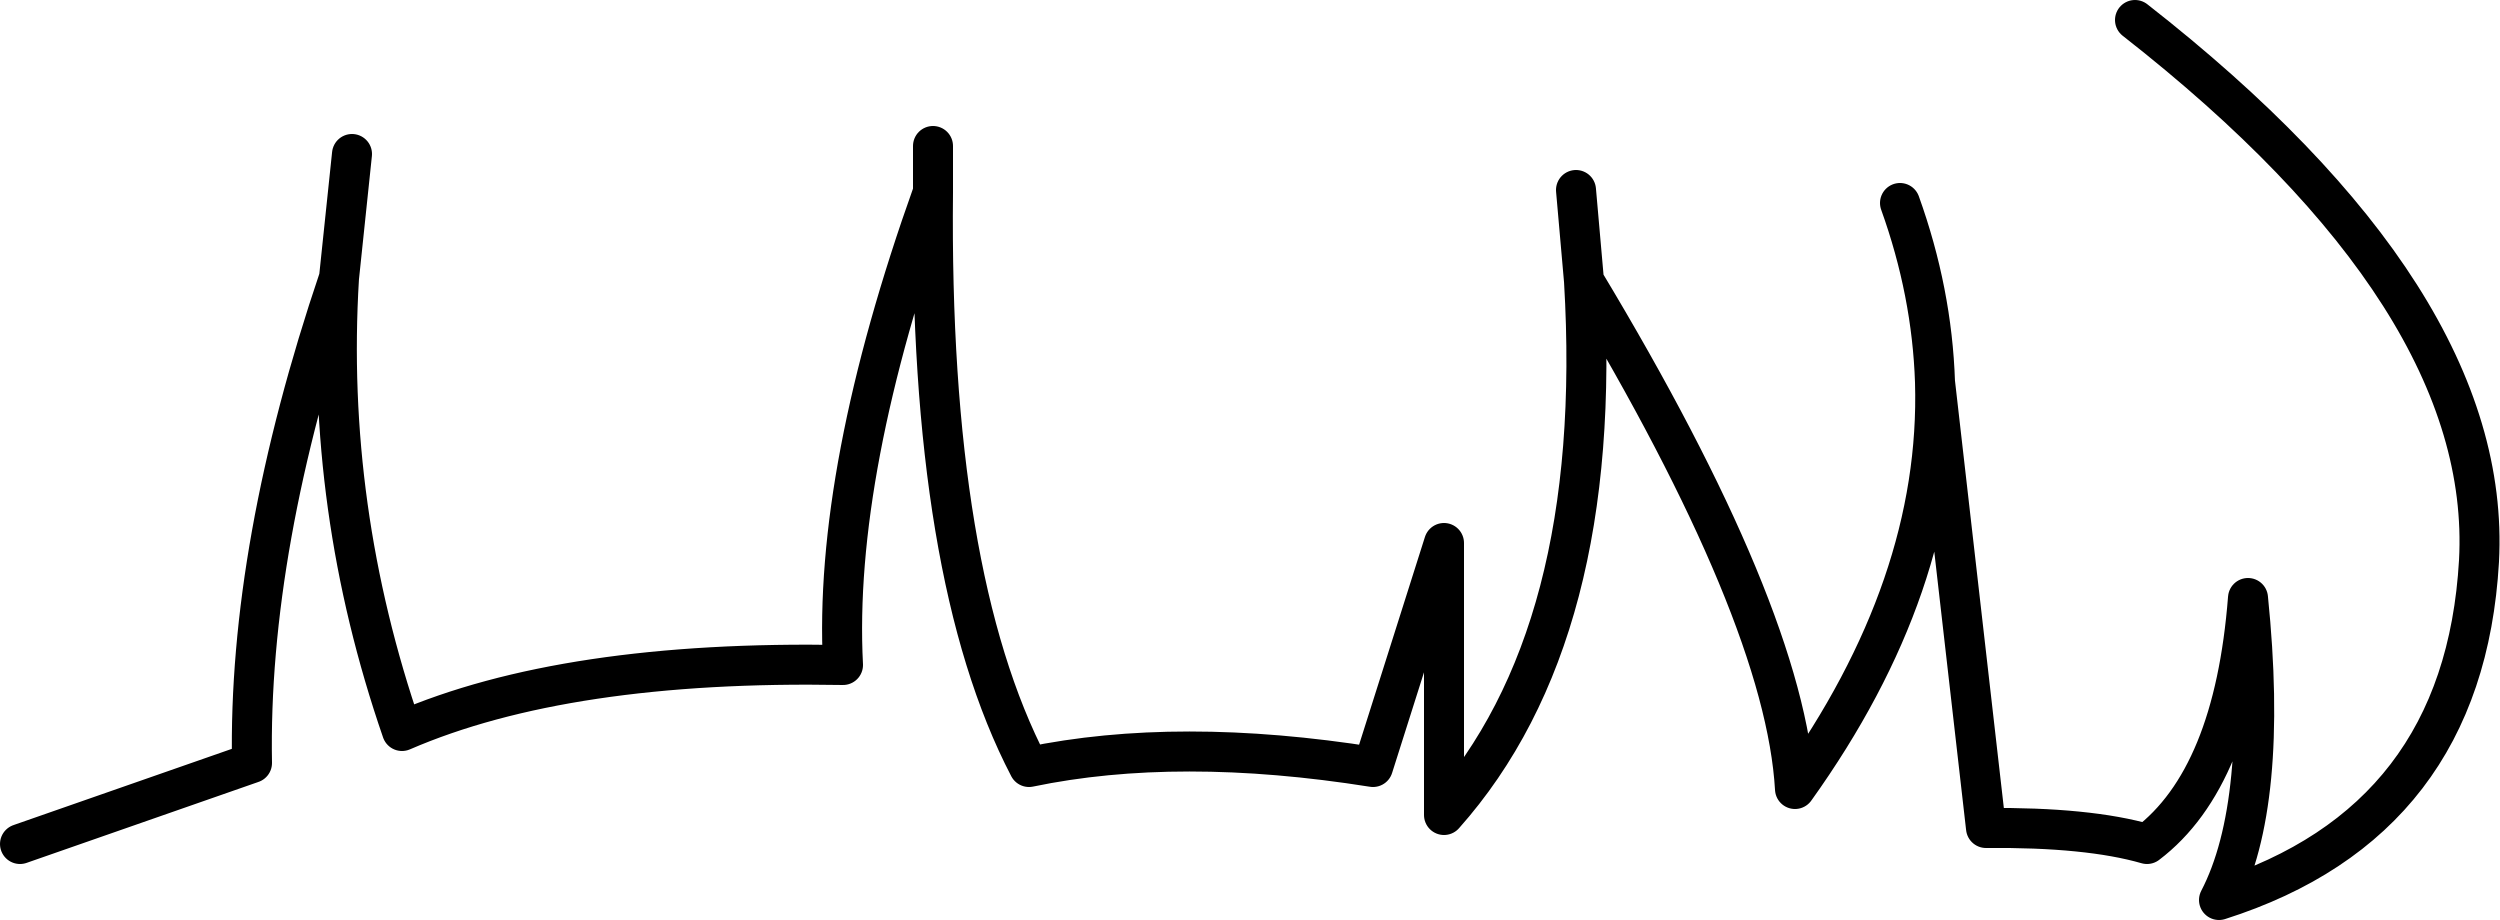 <?xml version="1.0" encoding="UTF-8" standalone="no"?>
<svg xmlns:xlink="http://www.w3.org/1999/xlink" height="46.0px" width="125.0px" xmlns="http://www.w3.org/2000/svg">
  <g transform="matrix(1.0, 0.0, 0.0, 1.0, 62.5, 23.0)">
    <path d="M-15.85 -15.7 L-15.85 -13.65 -15.85 -13.4 Q-16.05 5.75 -11.05 15.35 -3.6 13.8 6.15 15.35 L9.7 4.15 9.7 17.75 Q17.75 8.7 16.7 -8.95 L16.3 -13.5 M16.7 -8.95 Q26.75 7.75 27.25 16.45 34.55 6.25 34.25 -3.9 34.1 -8.4 32.5 -12.85 M34.25 -3.9 L36.8 18.4 Q41.9 18.35 44.85 19.2 49.2 15.9 49.9 6.9 50.95 17.2 48.45 22.0 60.7 18.1 61.45 5.05 62.15 -8.0 44.25 -22.0 M-61.5 19.2 L-49.9 15.15 Q-50.1 4.35 -45.55 -9.1 L-44.9 -15.3 M-15.85 -13.4 Q-20.85 0.6 -20.35 10.25 -34.2 10.0 -42.4 13.55 -46.25 2.4 -45.55 -9.1" fill="none" stroke="#000000" stroke-linecap="round" stroke-linejoin="round" stroke-width="2.0"/>
  </g>
</svg>
